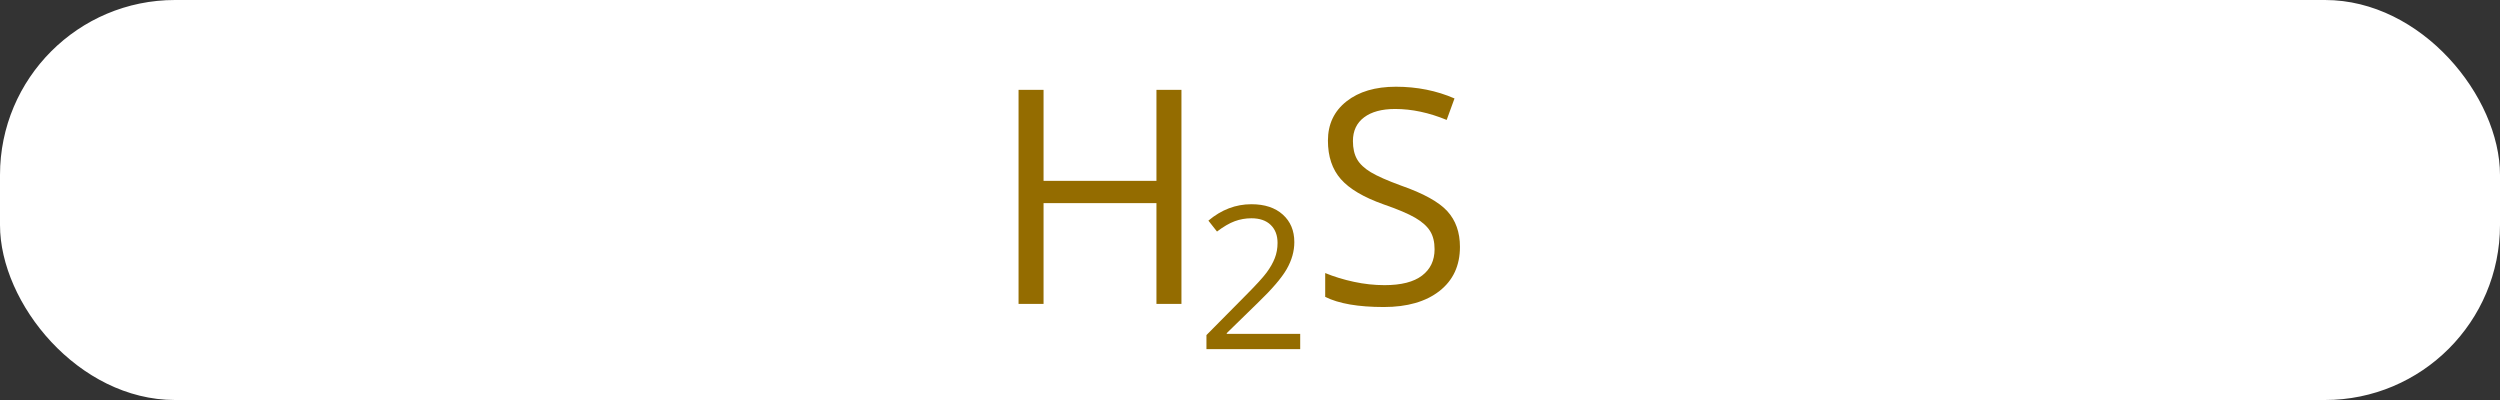 <svg width="100" viewBox="0 0 100 16" style="fill-opacity:1; color-rendering:auto; color-interpolation:auto; text-rendering:auto; stroke:black; stroke-linecap:square; stroke-miterlimit:10; shape-rendering:auto; stroke-opacity:1; fill:black; stroke-dasharray:none; font-weight:normal; stroke-width:1; font-family:'Open Sans'; font-style:normal; stroke-linejoin:miter; font-size:12; stroke-dashoffset:0; image-rendering:auto;" height="16" class="cas-substance-image" xmlns:xlink="http://www.w3.org/1999/xlink" xmlns="http://www.w3.org/2000/svg"><rect x="0" y="0" width="100" height="16" fill="#333333" stroke="none"/><svg class="cas-substance-single-component"><rect y="0" x="0" width="100" stroke="none" ry="7" rx="7" height="16" fill="white" class="cas-substance-group"/><svg y="0" x="38" width="24" viewBox="0 0 24 16" style="fill:black;" height="16" class="cas-substance-single-component-image"><svg><g><g transform="translate(6,8)" style="fill:rgb(148,108,0); text-rendering:geometricPrecision; color-rendering:optimizeQuality; image-rendering:optimizeQuality; font-family:'Open Sans'; stroke:rgb(148,108,0); color-interpolation:linearRGB;"><path style="stroke:none;" d="M3.258 4.156 L2.258 4.156 L2.258 0.125 L-2.258 0.125 L-2.258 4.156 L-3.258 4.156 L-3.258 -4.406 L-2.258 -4.406 L-2.258 -0.766 L2.258 -0.766 L2.258 -4.406 L3.258 -4.406 L3.258 4.156 Z"/><path style="stroke:none;" d="M8.008 5.966 L4.258 5.966 L4.258 5.403 L5.758 3.888 Q6.445 3.2 6.664 2.903 Q6.883 2.606 6.992 2.325 Q7.102 2.044 7.102 1.716 Q7.102 1.262 6.828 0.997 Q6.555 0.731 6.055 0.731 Q5.711 0.731 5.391 0.848 Q5.07 0.966 4.68 1.262 L4.336 0.825 Q5.117 0.169 6.055 0.169 Q6.852 0.169 7.312 0.583 Q7.773 0.997 7.773 1.684 Q7.773 2.231 7.469 2.763 Q7.164 3.294 6.32 4.106 L5.07 5.325 L5.07 5.356 L8.008 5.356 L8.008 5.966 Z"/><path style="stroke:none;" d="M14.398 1.875 Q14.398 3 13.578 3.641 Q12.758 4.281 11.352 4.281 Q9.82 4.281 9.008 3.875 L9.008 2.922 Q9.539 3.141 10.156 3.273 Q10.773 3.406 11.383 3.406 Q12.383 3.406 12.883 3.023 Q13.383 2.641 13.383 1.969 Q13.383 1.531 13.203 1.242 Q13.023 0.953 12.609 0.711 Q12.195 0.469 11.336 0.172 Q10.148 -0.25 9.633 -0.836 Q9.117 -1.422 9.117 -2.375 Q9.117 -3.359 9.859 -3.945 Q10.602 -4.531 11.836 -4.531 Q13.102 -4.531 14.18 -4.062 L13.867 -3.203 Q12.805 -3.641 11.805 -3.641 Q11.008 -3.641 10.562 -3.305 Q10.117 -2.969 10.117 -2.359 Q10.117 -1.922 10.281 -1.633 Q10.445 -1.344 10.836 -1.109 Q11.227 -0.875 12.039 -0.578 Q13.383 -0.109 13.891 0.445 Q14.398 1 14.398 1.875 Z"/></g></g></svg></svg></svg></svg>